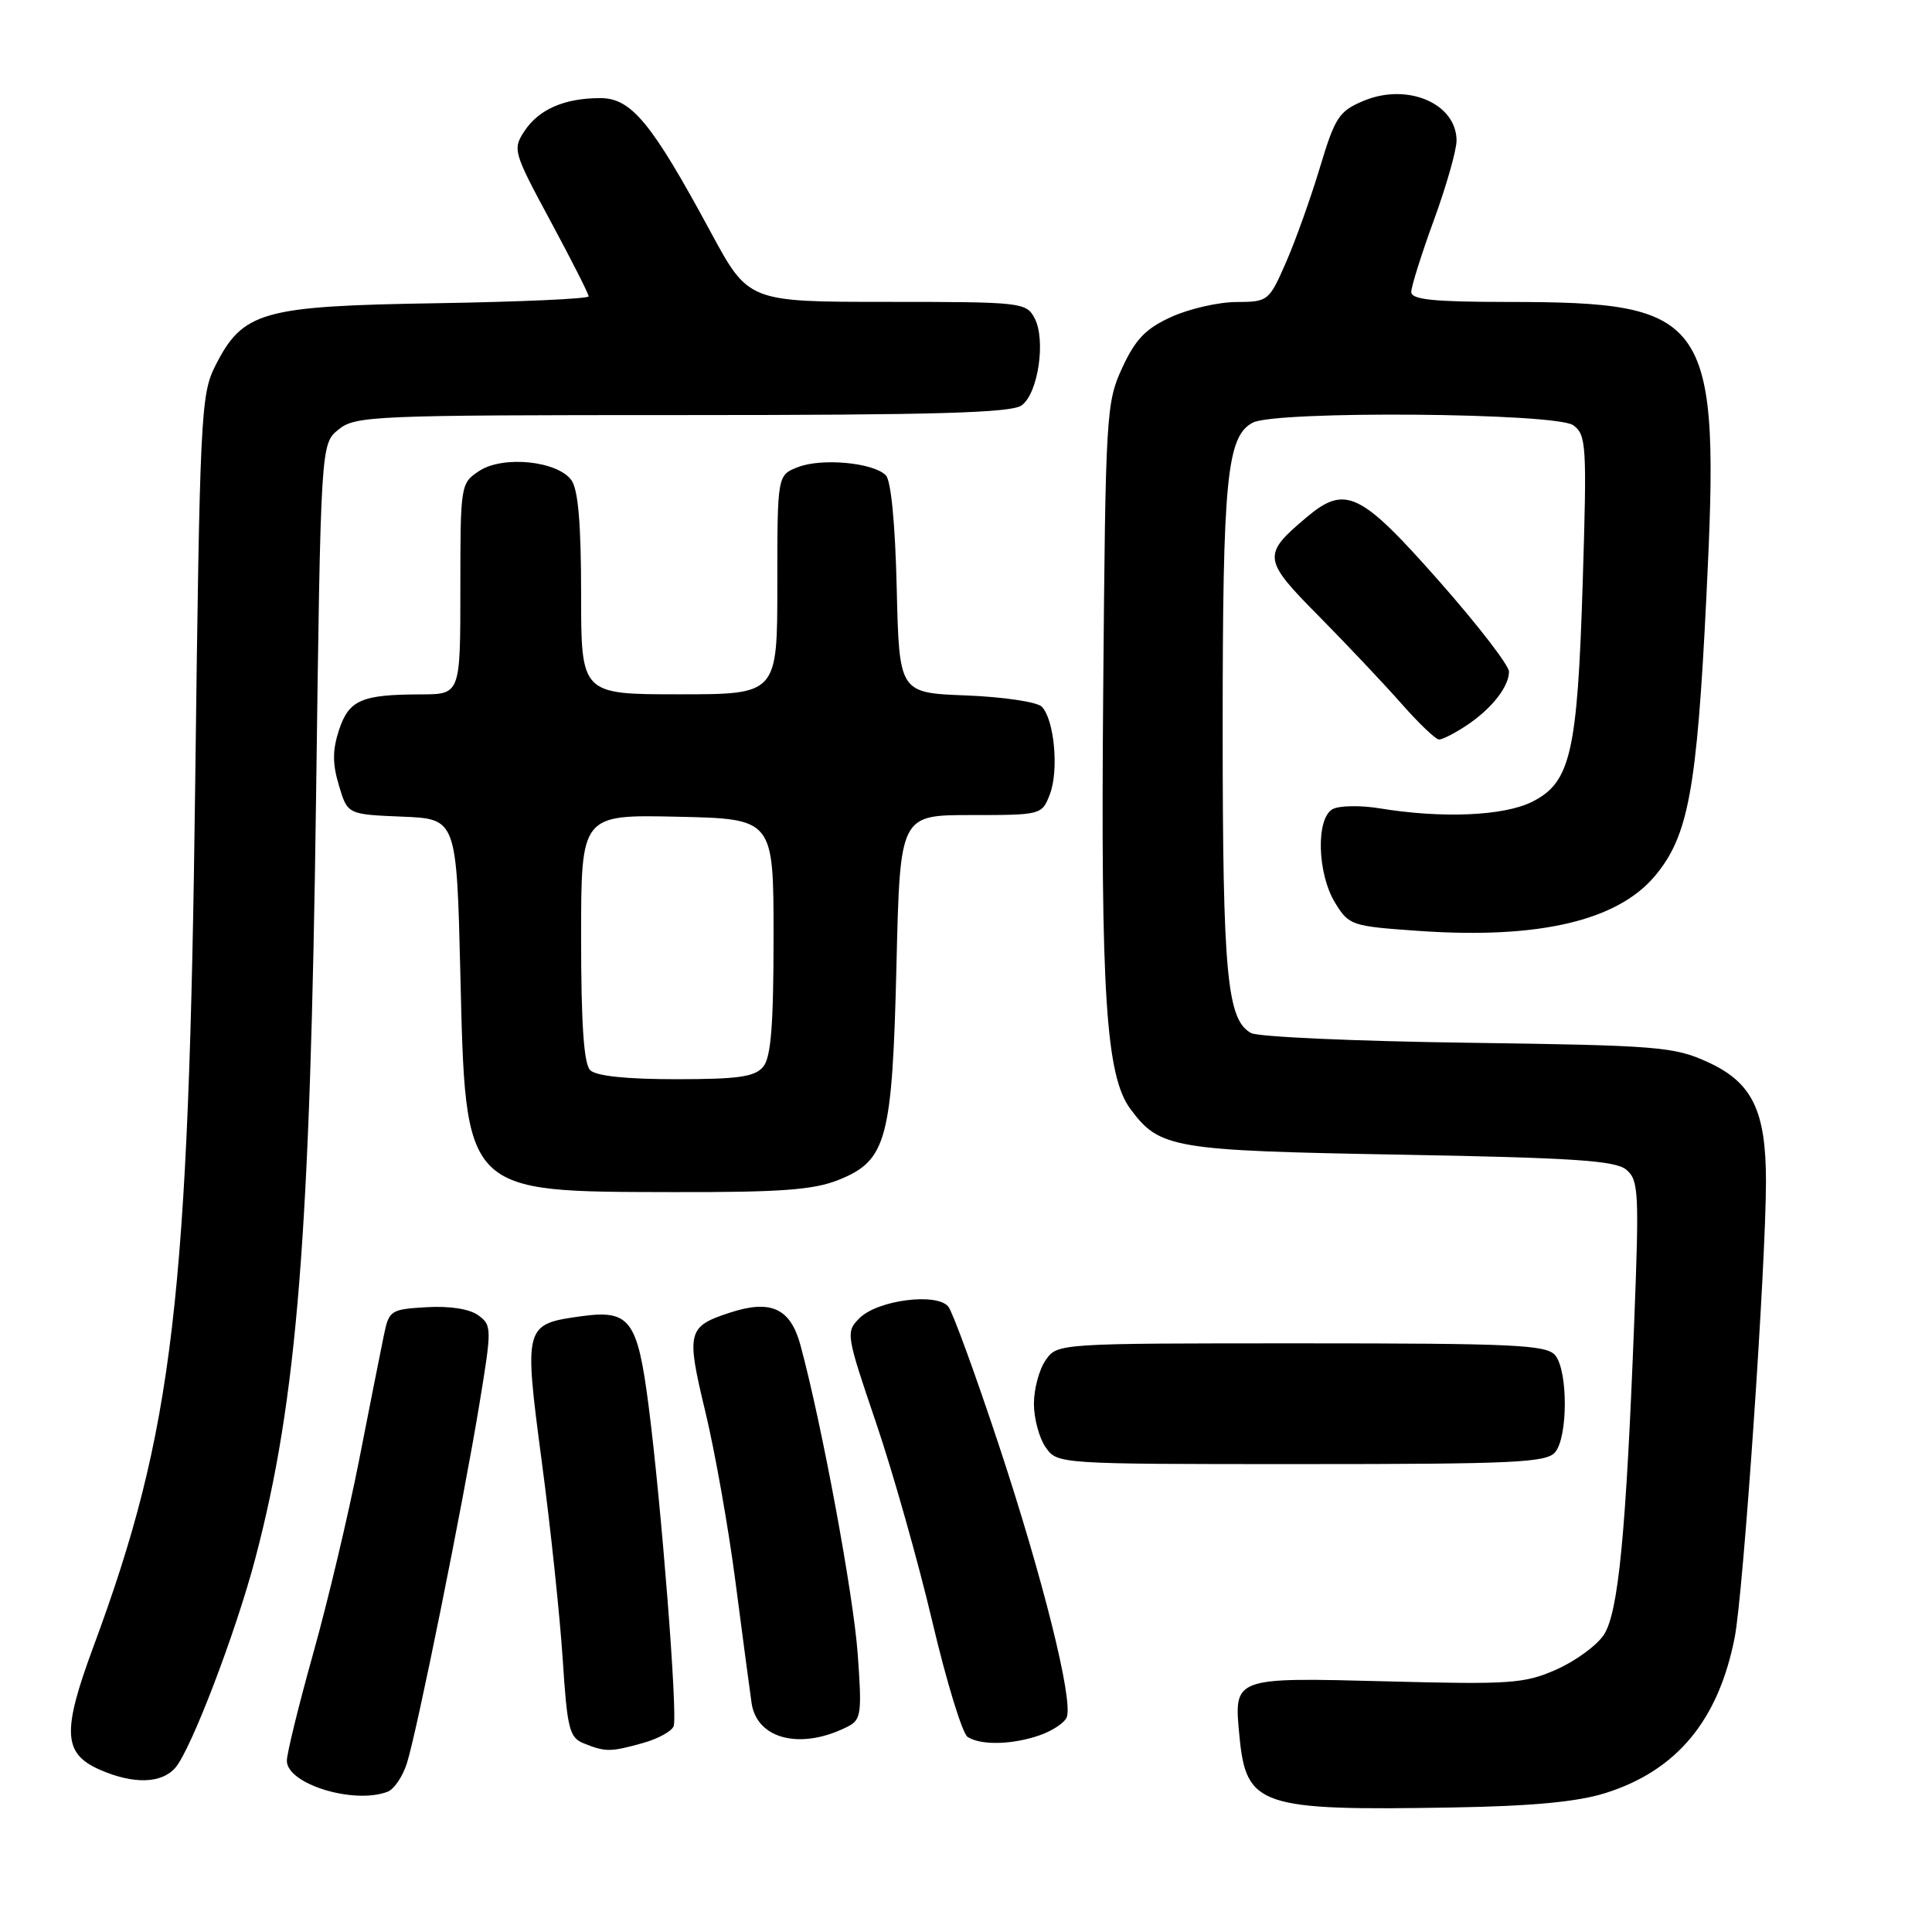 <?xml version="1.0" encoding="UTF-8" standalone="no"?>
<!DOCTYPE svg PUBLIC "-//W3C//DTD SVG 1.1//EN" "http://www.w3.org/Graphics/SVG/1.1/DTD/svg11.dtd" >
<svg xmlns="http://www.w3.org/2000/svg" xmlns:xlink="http://www.w3.org/1999/xlink" version="1.1" viewBox="0 0 256 256">
 <g >
 <path fill="currentColor"
d=" M 212.76 237.58 C 222.18 234.60 227.69 227.97 229.85 217.00 C 231.01 211.12 234.00 167.53 234.00 156.54 C 234.00 147.16 232.18 143.42 226.28 140.73 C 221.82 138.69 219.70 138.52 194.50 138.17 C 179.65 137.97 166.73 137.39 165.79 136.89 C 162.58 135.17 162.01 129.10 162.01 96.50 C 162.01 63.48 162.56 57.84 165.98 56.01 C 169.00 54.39 206.20 54.69 208.47 56.35 C 210.20 57.62 210.28 58.99 209.72 77.10 C 209.02 99.78 208.12 103.69 203.00 106.25 C 199.26 108.12 191.07 108.47 182.82 107.11 C 180.25 106.69 177.44 106.74 176.57 107.22 C 174.35 108.46 174.54 115.74 176.90 119.61 C 178.75 122.63 179.04 122.73 188.15 123.36 C 203.88 124.44 214.29 122.01 219.27 116.09 C 223.71 110.81 224.84 104.71 226.10 79.18 C 227.95 41.89 226.69 40.02 199.75 40.01 C 189.92 40.00 187.00 39.70 187.00 38.69 C 187.00 37.97 188.35 33.68 190.00 29.16 C 191.65 24.64 193.00 19.90 193.00 18.63 C 193.00 13.72 186.49 10.93 180.69 13.36 C 177.43 14.72 176.90 15.52 174.90 22.18 C 173.69 26.21 171.67 31.86 170.41 34.75 C 168.15 39.91 168.03 40.00 163.81 40.02 C 161.44 40.03 157.57 40.92 155.21 41.99 C 151.82 43.53 150.45 44.95 148.71 48.72 C 146.57 53.34 146.49 54.77 146.18 91.60 C 145.84 131.74 146.54 142.55 149.78 146.94 C 153.66 152.18 155.35 152.46 185.60 153.00 C 208.42 153.41 214.03 153.78 215.48 154.98 C 217.13 156.35 217.21 157.92 216.55 174.98 C 215.46 203.21 214.45 213.67 212.52 216.62 C 211.59 218.03 208.76 220.10 206.23 221.22 C 202.01 223.09 200.15 223.22 183.80 222.79 C 163.35 222.26 163.48 222.21 164.23 230.02 C 165.12 239.35 166.88 239.94 192.50 239.50 C 203.10 239.32 209.05 238.75 212.76 237.58 Z  M 51.37 237.41 C 52.21 237.09 53.36 235.40 53.91 233.66 C 55.24 229.51 61.34 199.31 63.52 186.07 C 65.18 175.97 65.18 175.60 63.37 174.28 C 62.22 173.44 59.59 173.03 56.53 173.21 C 51.74 173.49 51.54 173.62 50.85 177.00 C 50.45 178.93 48.97 186.39 47.56 193.59 C 46.14 200.79 43.42 212.26 41.50 219.09 C 39.59 225.91 38.02 232.31 38.01 233.30 C 37.99 236.39 46.89 239.13 51.37 237.41 Z  M 23.22 234.25 C 25.30 231.88 31.24 216.33 33.83 206.50 C 39.38 185.44 41.11 163.73 41.88 105.66 C 42.50 58.82 42.50 58.82 44.86 56.91 C 47.10 55.10 49.39 55.00 90.42 55.00 C 124.03 55.00 134.01 54.71 135.38 53.71 C 137.57 52.11 138.61 45.01 137.08 42.14 C 135.97 40.07 135.32 40.00 117.55 40.00 C 99.17 40.00 99.17 40.00 94.17 30.75 C 86.35 16.27 83.66 13.00 79.56 13.00 C 74.79 13.00 71.39 14.48 69.48 17.39 C 67.91 19.78 68.03 20.18 72.93 29.27 C 75.72 34.45 78.00 38.94 78.00 39.27 C 78.00 39.59 68.89 40.00 57.75 40.18 C 34.65 40.55 32.16 41.26 28.50 48.53 C 26.61 52.29 26.47 55.19 25.87 103.50 C 25.02 172.26 22.99 189.52 12.37 218.22 C 8.19 229.50 8.36 232.38 13.28 234.52 C 17.69 236.44 21.39 236.34 23.22 234.25 Z  M 85.15 230.97 C 87.16 230.42 89.01 229.41 89.26 228.73 C 89.82 227.26 87.63 199.34 85.93 186.18 C 84.47 174.90 83.45 173.53 77.09 174.40 C 69.44 175.45 69.40 175.59 71.79 193.69 C 72.95 202.38 74.19 214.15 74.56 219.82 C 75.16 229.11 75.44 230.24 77.36 231.01 C 80.22 232.16 80.89 232.16 85.15 230.97 Z  M 112.39 228.75 C 114.11 227.87 114.22 226.96 113.65 219.14 C 113.08 211.27 108.90 188.72 106.07 178.26 C 104.74 173.33 102.14 172.14 96.63 173.96 C 91.09 175.78 90.92 176.51 93.45 187.01 C 94.71 192.23 96.51 202.35 97.44 209.50 C 98.37 216.65 99.34 223.93 99.59 225.68 C 100.31 230.51 106.21 231.93 112.39 228.75 Z  M 137.77 229.93 C 139.46 229.34 141.07 228.27 141.35 227.54 C 142.22 225.26 138.20 209.15 132.36 191.50 C 129.26 182.15 126.25 173.89 125.66 173.14 C 124.15 171.25 116.29 172.26 113.89 174.66 C 112.05 176.50 112.10 176.79 116.08 188.52 C 118.32 195.11 121.68 206.99 123.55 214.93 C 125.42 222.86 127.52 229.71 128.22 230.16 C 130.01 231.29 134.15 231.19 137.77 229.93 Z  M 206.07 192.42 C 207.77 190.37 207.77 181.63 206.07 179.58 C 204.92 178.20 200.71 178.00 172.43 178.00 C 140.17 178.00 140.11 178.00 138.56 180.22 C 137.70 181.44 137.00 184.04 137.00 186.00 C 137.00 187.96 137.70 190.56 138.56 191.78 C 140.11 194.00 140.17 194.00 172.43 194.00 C 200.71 194.00 204.92 193.80 206.07 192.42 Z  M 111.10 156.35 C 117.51 153.78 118.23 151.09 118.79 127.75 C 119.26 108.00 119.26 108.00 128.65 108.00 C 137.98 108.00 138.06 107.98 139.11 105.25 C 140.33 102.09 139.70 95.30 138.03 93.63 C 137.41 93.01 132.91 92.34 128.03 92.15 C 119.15 91.81 119.15 91.81 118.82 77.95 C 118.62 69.41 118.07 63.66 117.37 62.97 C 115.70 61.30 108.91 60.67 105.75 61.89 C 103.00 62.95 103.00 62.95 103.00 77.48 C 103.00 92.00 103.00 92.00 90.00 92.00 C 77.00 92.00 77.00 92.00 77.00 78.69 C 77.00 69.43 76.61 64.85 75.71 63.62 C 73.84 61.06 66.66 60.34 63.52 62.39 C 61.03 64.03 61.00 64.19 61.00 78.02 C 61.00 92.00 61.00 92.00 55.75 92.01 C 47.88 92.03 46.24 92.75 44.92 96.73 C 44.05 99.39 44.04 101.19 44.91 104.08 C 46.05 107.91 46.05 107.91 53.28 108.21 C 60.50 108.50 60.50 108.50 61.00 129.05 C 61.71 158.31 61.31 157.90 89.23 157.96 C 103.46 157.99 107.78 157.67 111.10 156.35 Z  M 194.27 96.16 C 197.61 93.96 199.93 91.03 199.95 89.00 C 199.95 88.17 195.79 82.78 190.69 77.00 C 180.24 65.16 178.27 64.22 173.12 68.55 C 167.22 73.52 167.29 74.11 174.78 81.67 C 178.49 85.43 183.41 90.64 185.71 93.25 C 188.01 95.86 190.25 98.00 190.69 97.99 C 191.14 97.99 192.74 97.17 194.27 96.16 Z  M 78.20 141.80 C 77.36 140.96 77.00 135.64 77.00 124.27 C 77.00 107.94 77.00 107.94 89.75 108.22 C 102.50 108.50 102.50 108.50 102.50 124.10 C 102.50 135.85 102.16 140.10 101.13 141.35 C 100.02 142.69 97.82 143.00 89.58 143.00 C 83.00 143.00 78.98 142.58 78.20 141.80 Z "/>
</g>
</svg>